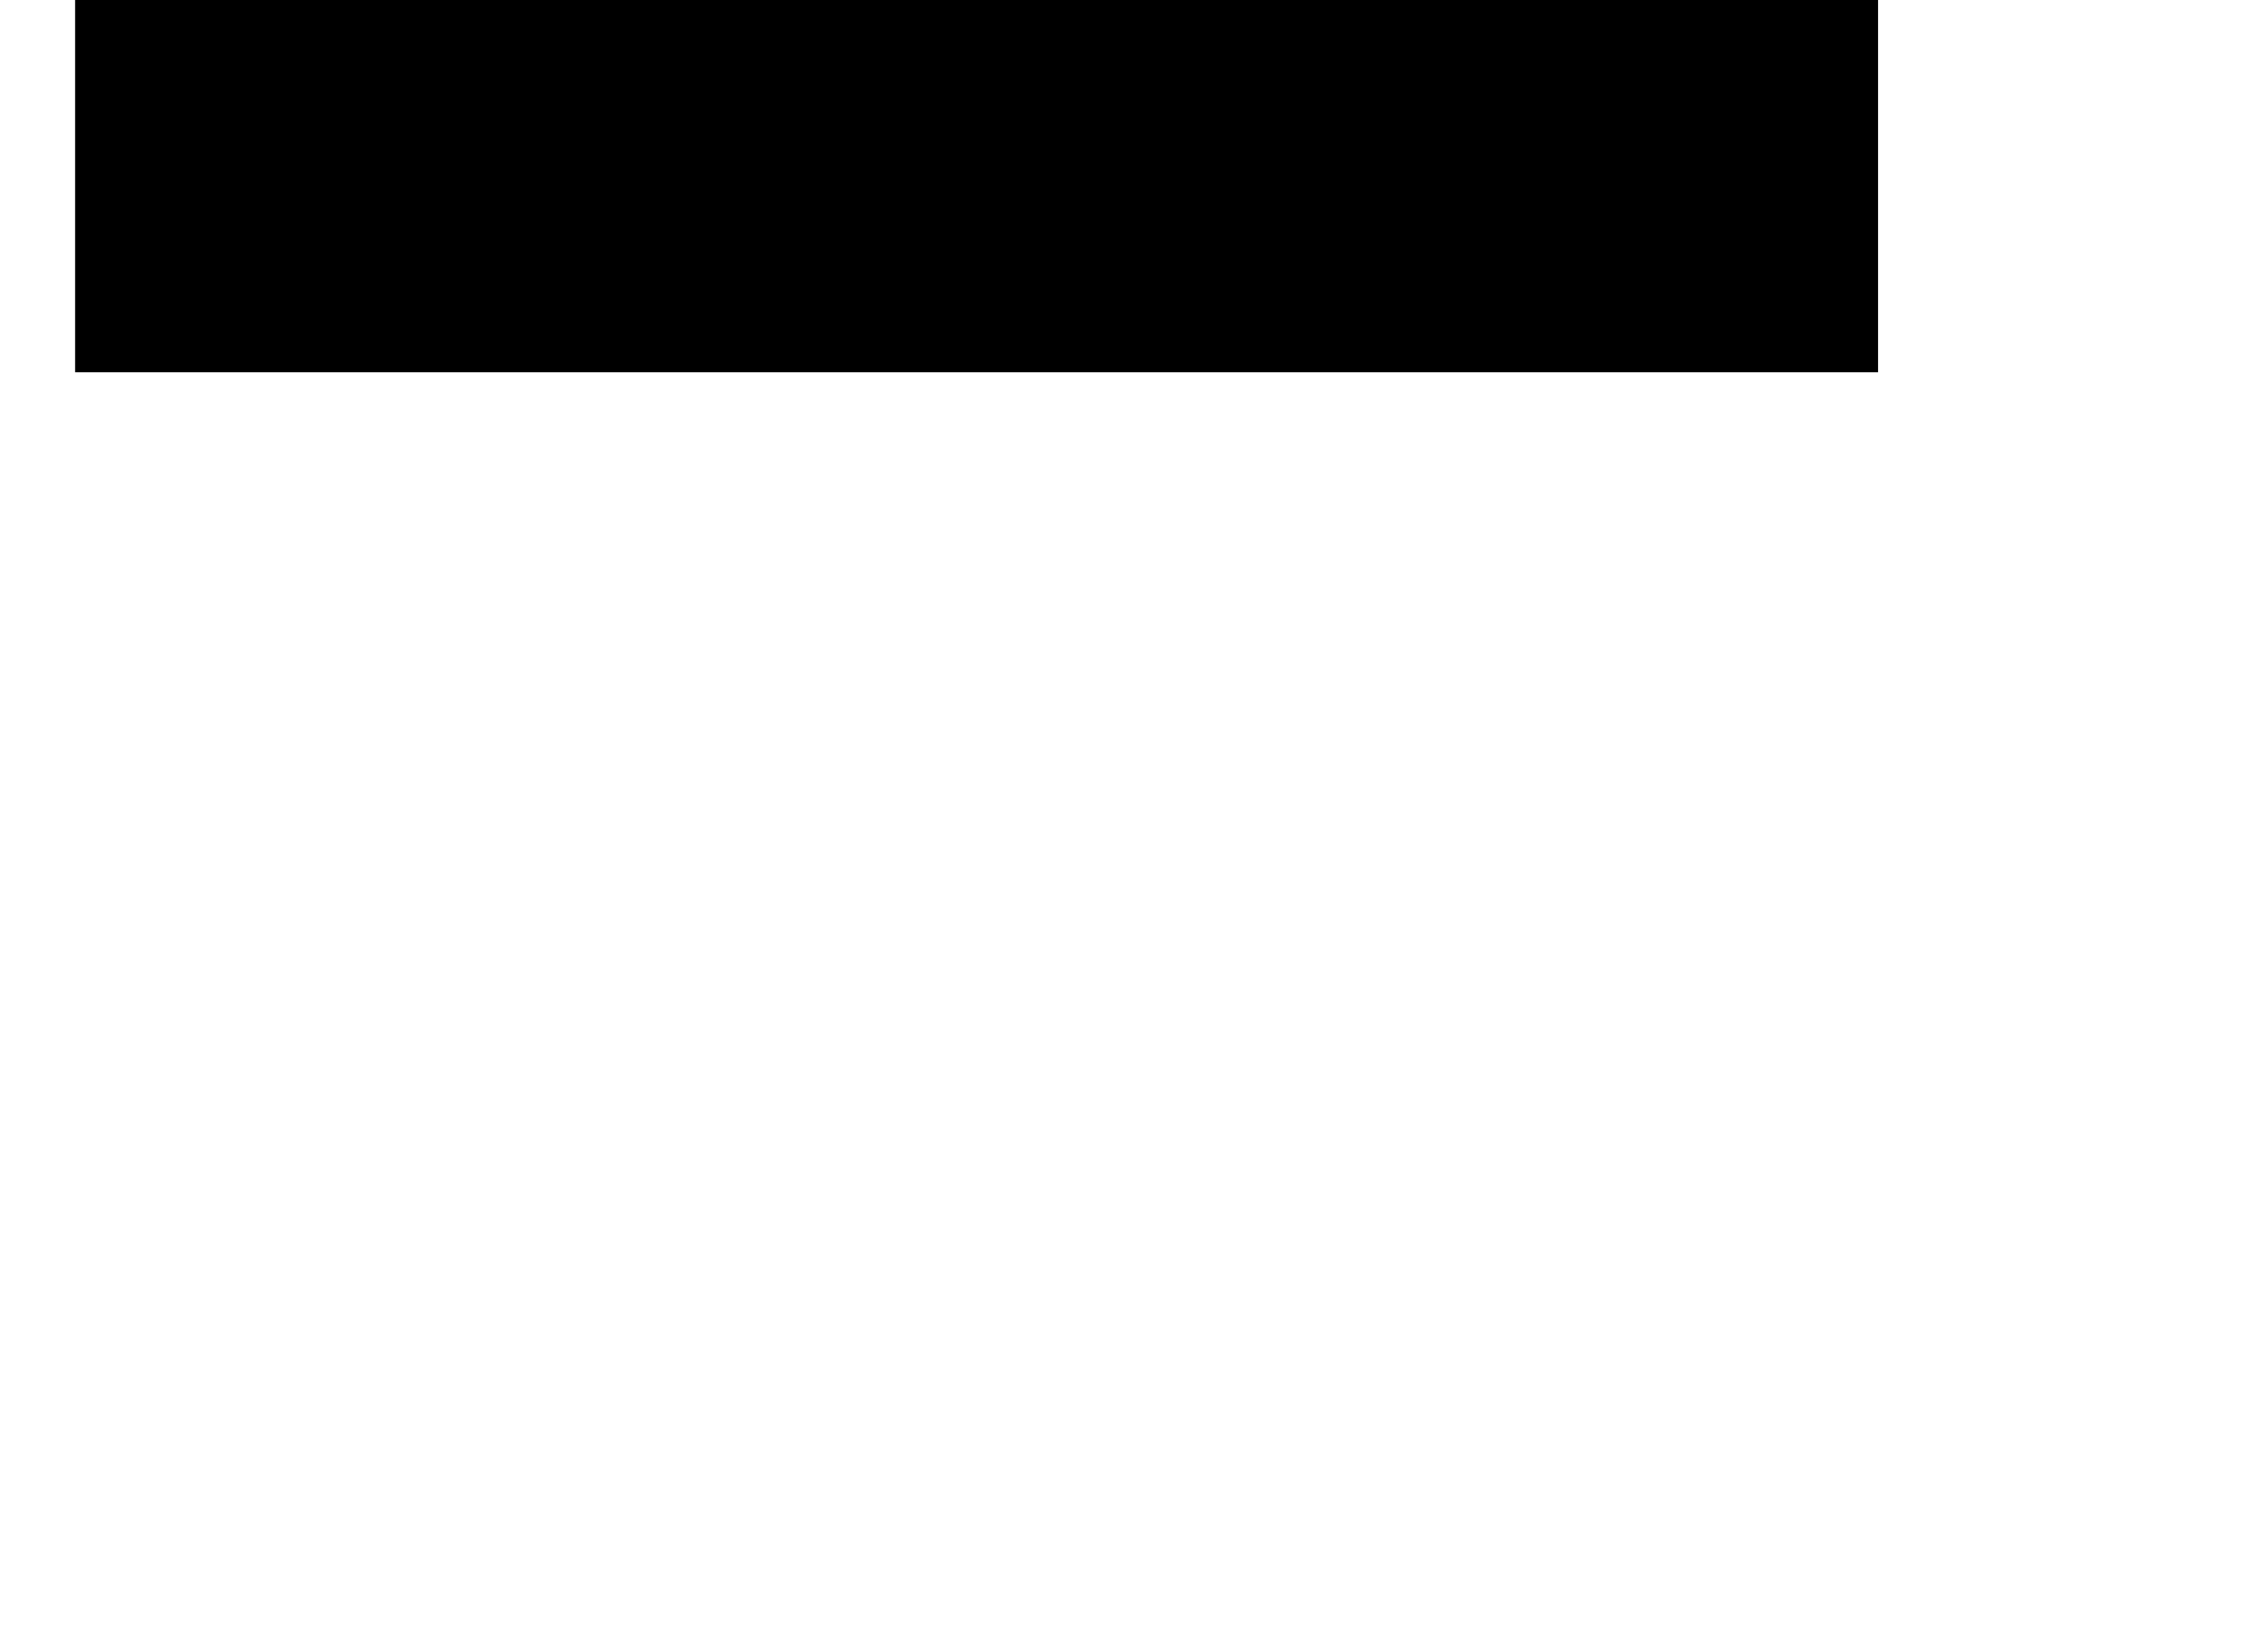 <?xml version='1.0' encoding='UTF-8'?>
<!-- This file was generated by dvisvgm 2.9.1 -->
<svg version='1.1' xmlns='http://www.w3.org/2000/svg' xmlns:xlink='http://www.w3.org/1999/xlink' width='3.321pt' height='2.408pt' viewBox='171.027 -2.408 3.321 2.408'>
<defs>
<path id='g0-45' d='M2.75-1.863V-2.441H.11V-1.863H2.75Z'/>
</defs>
<g id='page1'>
<use x='171.027' y='0' xlink:href='#g0-45'/>
</g>
</svg>